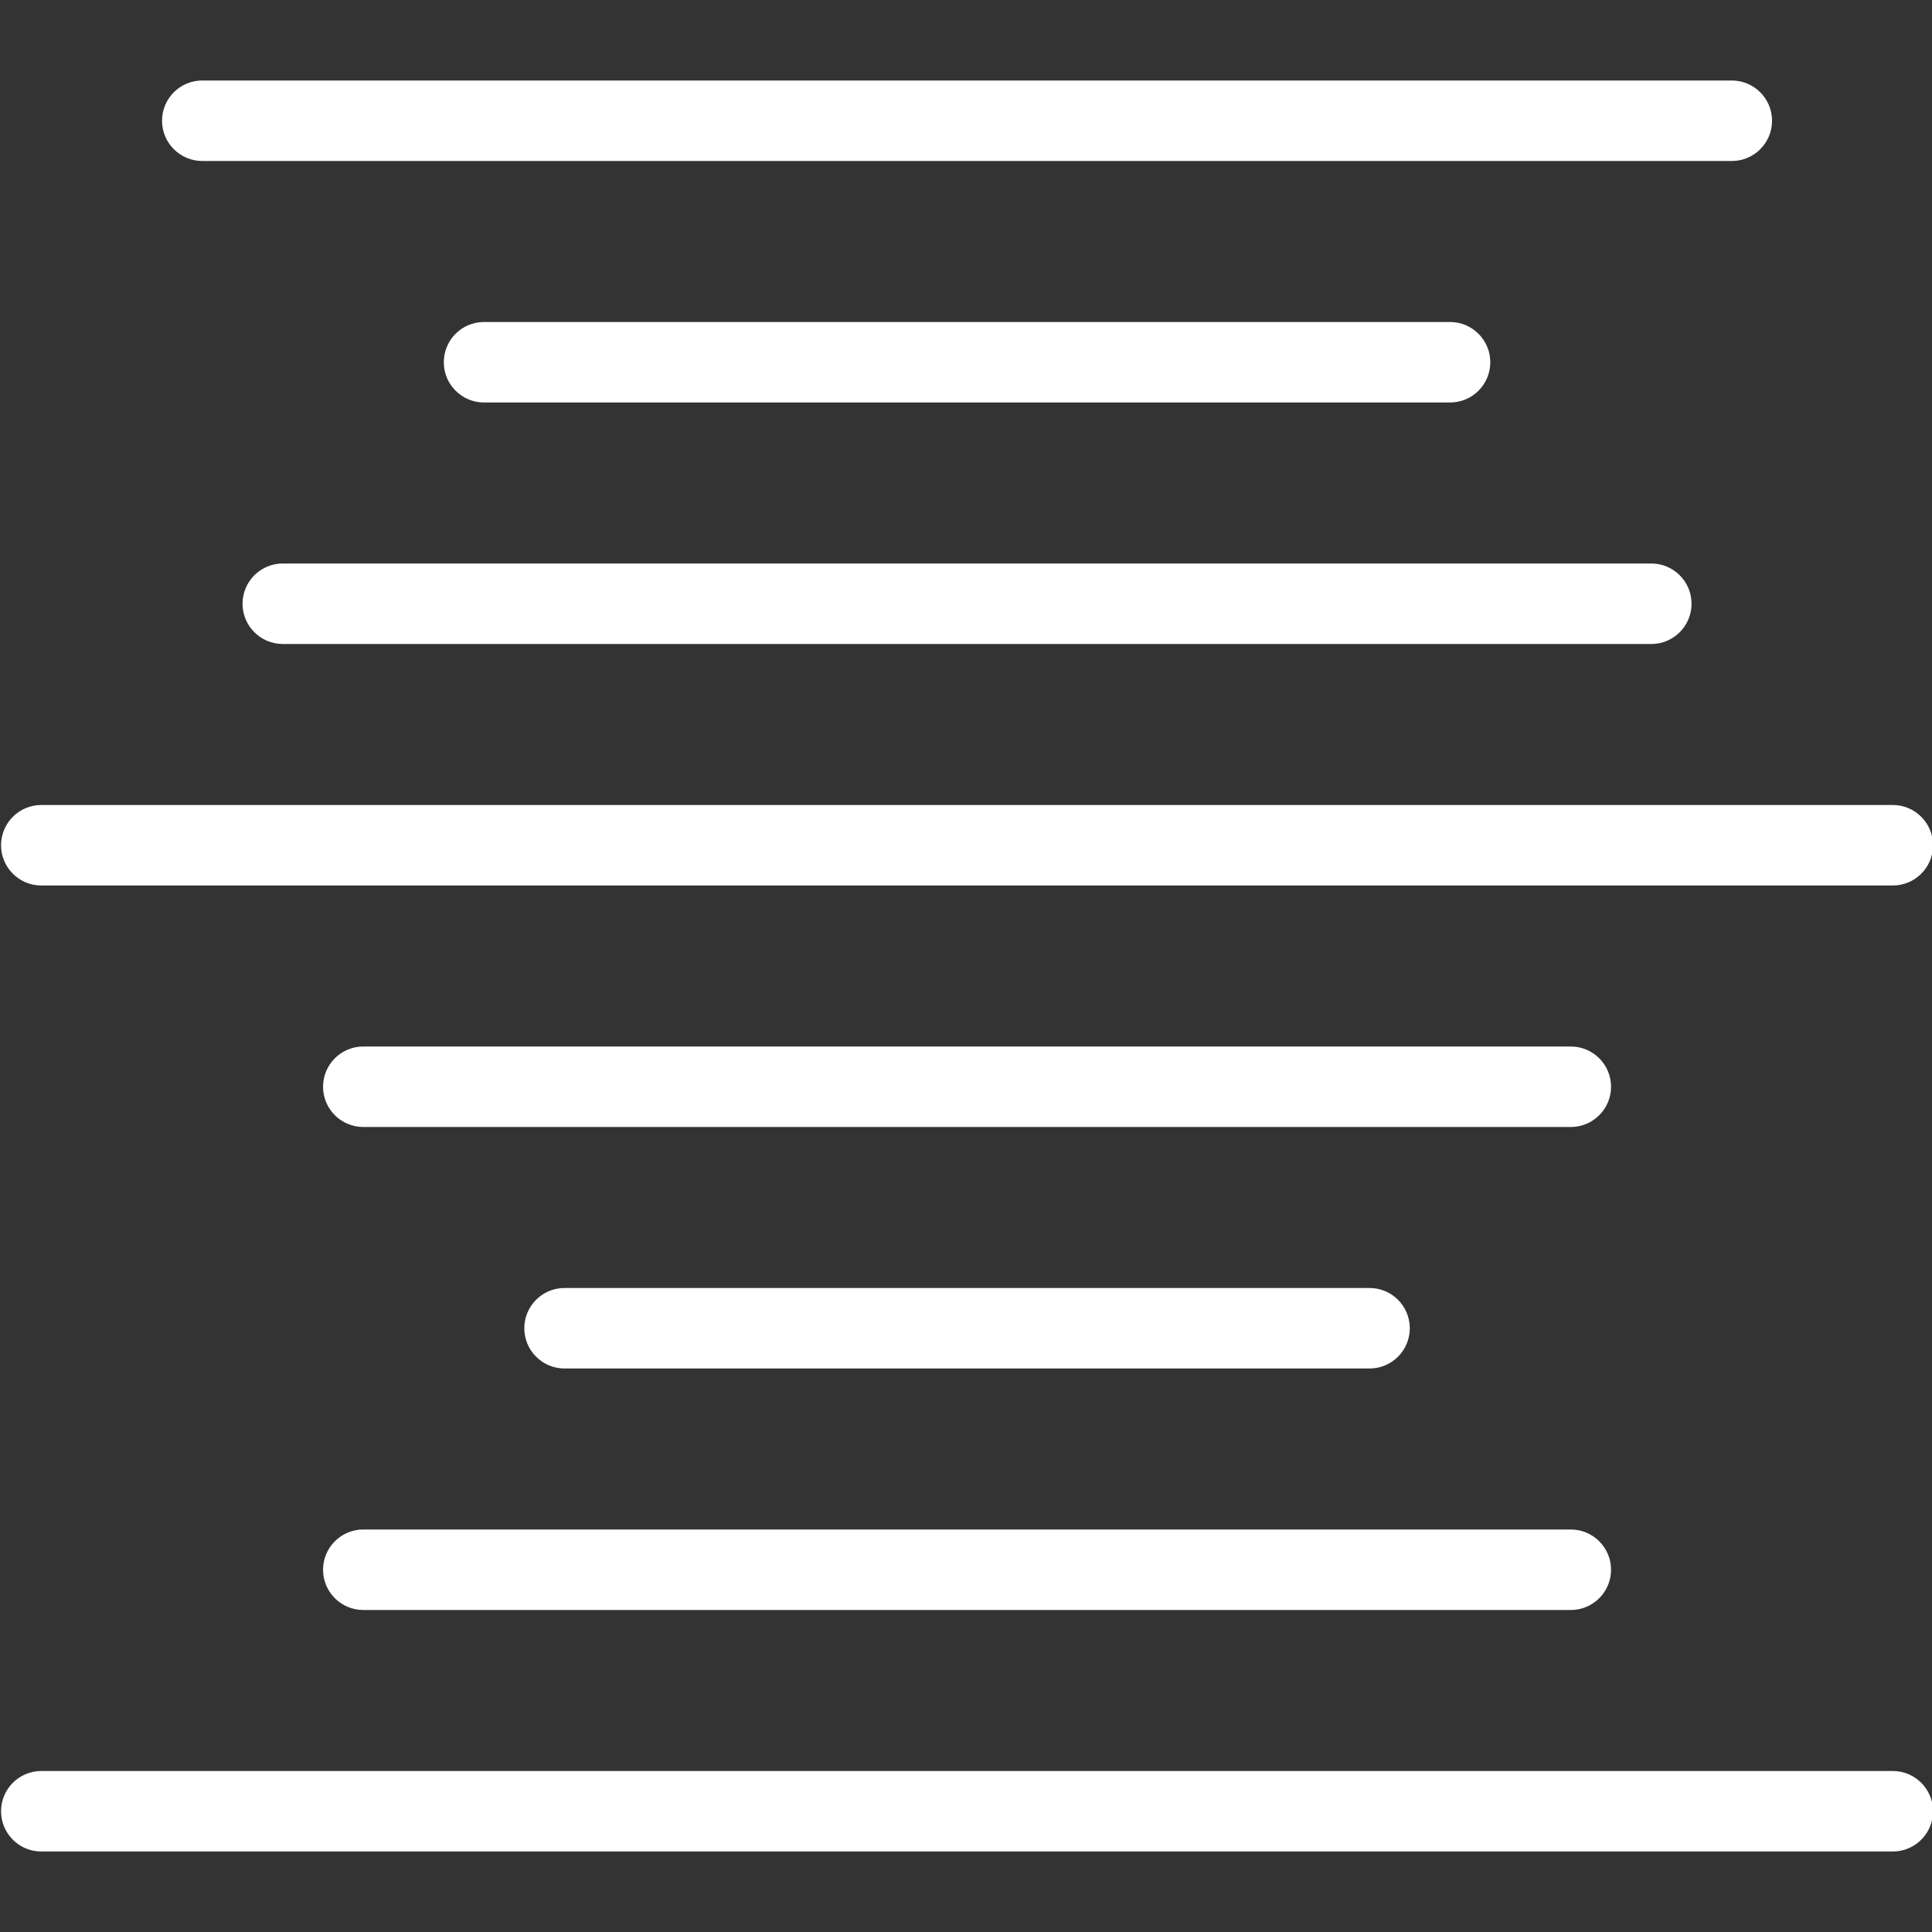 <?xml version="1.0" encoding="utf-8"?>
<!-- Generator: Adobe Illustrator 16.0.0, SVG Export Plug-In . SVG Version: 6.00 Build 0)  -->
<!DOCTYPE svg PUBLIC "-//W3C//DTD SVG 1.1//EN" "http://www.w3.org/Graphics/SVG/1.1/DTD/svg11.dtd">
<svg version="1.1" id="Outline_Version" xmlns="http://www.w3.org/2000/svg" xmlns:xlink="http://www.w3.org/1999/xlink" x="0px"
	 y="0px" width="24px" height="24px" viewBox="0 0 24 24" enable-background="new 0 0 24 24" xml:space="preserve" fill="#fff">
<rect x="0" y="0" width="24" height="24" fill="#333333" stroke="none"/>
<g>
	<g>
		<path d="M23.513,23h-23c-0.276,0-0.5-0.224-0.5-0.5s0.224-0.5,0.5-0.5h23c0.276,0,0.5,0.224,0.5,0.5S23.789,23,23.513,23z"/>
	</g>
	<g>
		<path d="M21.513,2h-19c-0.276,0-0.5-0.224-0.5-0.5S2.236,1,2.513,1h19c0.276,0,0.5,0.224,0.5,0.5S21.789,2,21.513,2z"/>
	</g>
	<g>
		<path d="M18.013,5h-12c-0.276,0-0.5-0.224-0.5-0.5S5.736,4,6.013,4h12c0.276,0,0.5,0.224,0.5,0.5S18.289,5,18.013,5z"/>
	</g>
	<g>
		<path d="M20.513,8h-17c-0.276,0-0.5-0.224-0.5-0.5S3.236,7,3.513,7h17c0.276,0,0.5,0.224,0.5,0.5S20.789,8,20.513,8z"/>
	</g>
	<g>
		<path d="M23.513,11h-23c-0.276,0-0.5-0.224-0.5-0.5s0.224-0.5,0.5-0.5h23c0.276,0,0.5,0.224,0.5,0.5S23.789,11,23.513,11z"/>
	</g>
	<g>
		<path d="M19.513,14h-15c-0.276,0-0.5-0.224-0.5-0.5s0.224-0.5,0.5-0.5h15c0.276,0,0.5,0.224,0.5,0.5S19.789,14,19.513,14z"/>
	</g>
	<g>
		<path d="M17.013,17h-10c-0.276,0-0.5-0.224-0.5-0.5s0.224-0.5,0.5-0.5h10c0.276,0,0.5,0.224,0.5,0.5S17.289,17,17.013,17z"/>
	</g>
	<g>
		<path d="M19.513,20h-15c-0.276,0-0.5-0.224-0.5-0.5s0.224-0.5,0.5-0.5h15c0.276,0,0.5,0.224,0.5,0.5S19.789,20,19.513,20z"/>
	</g>
</g>
</svg>
